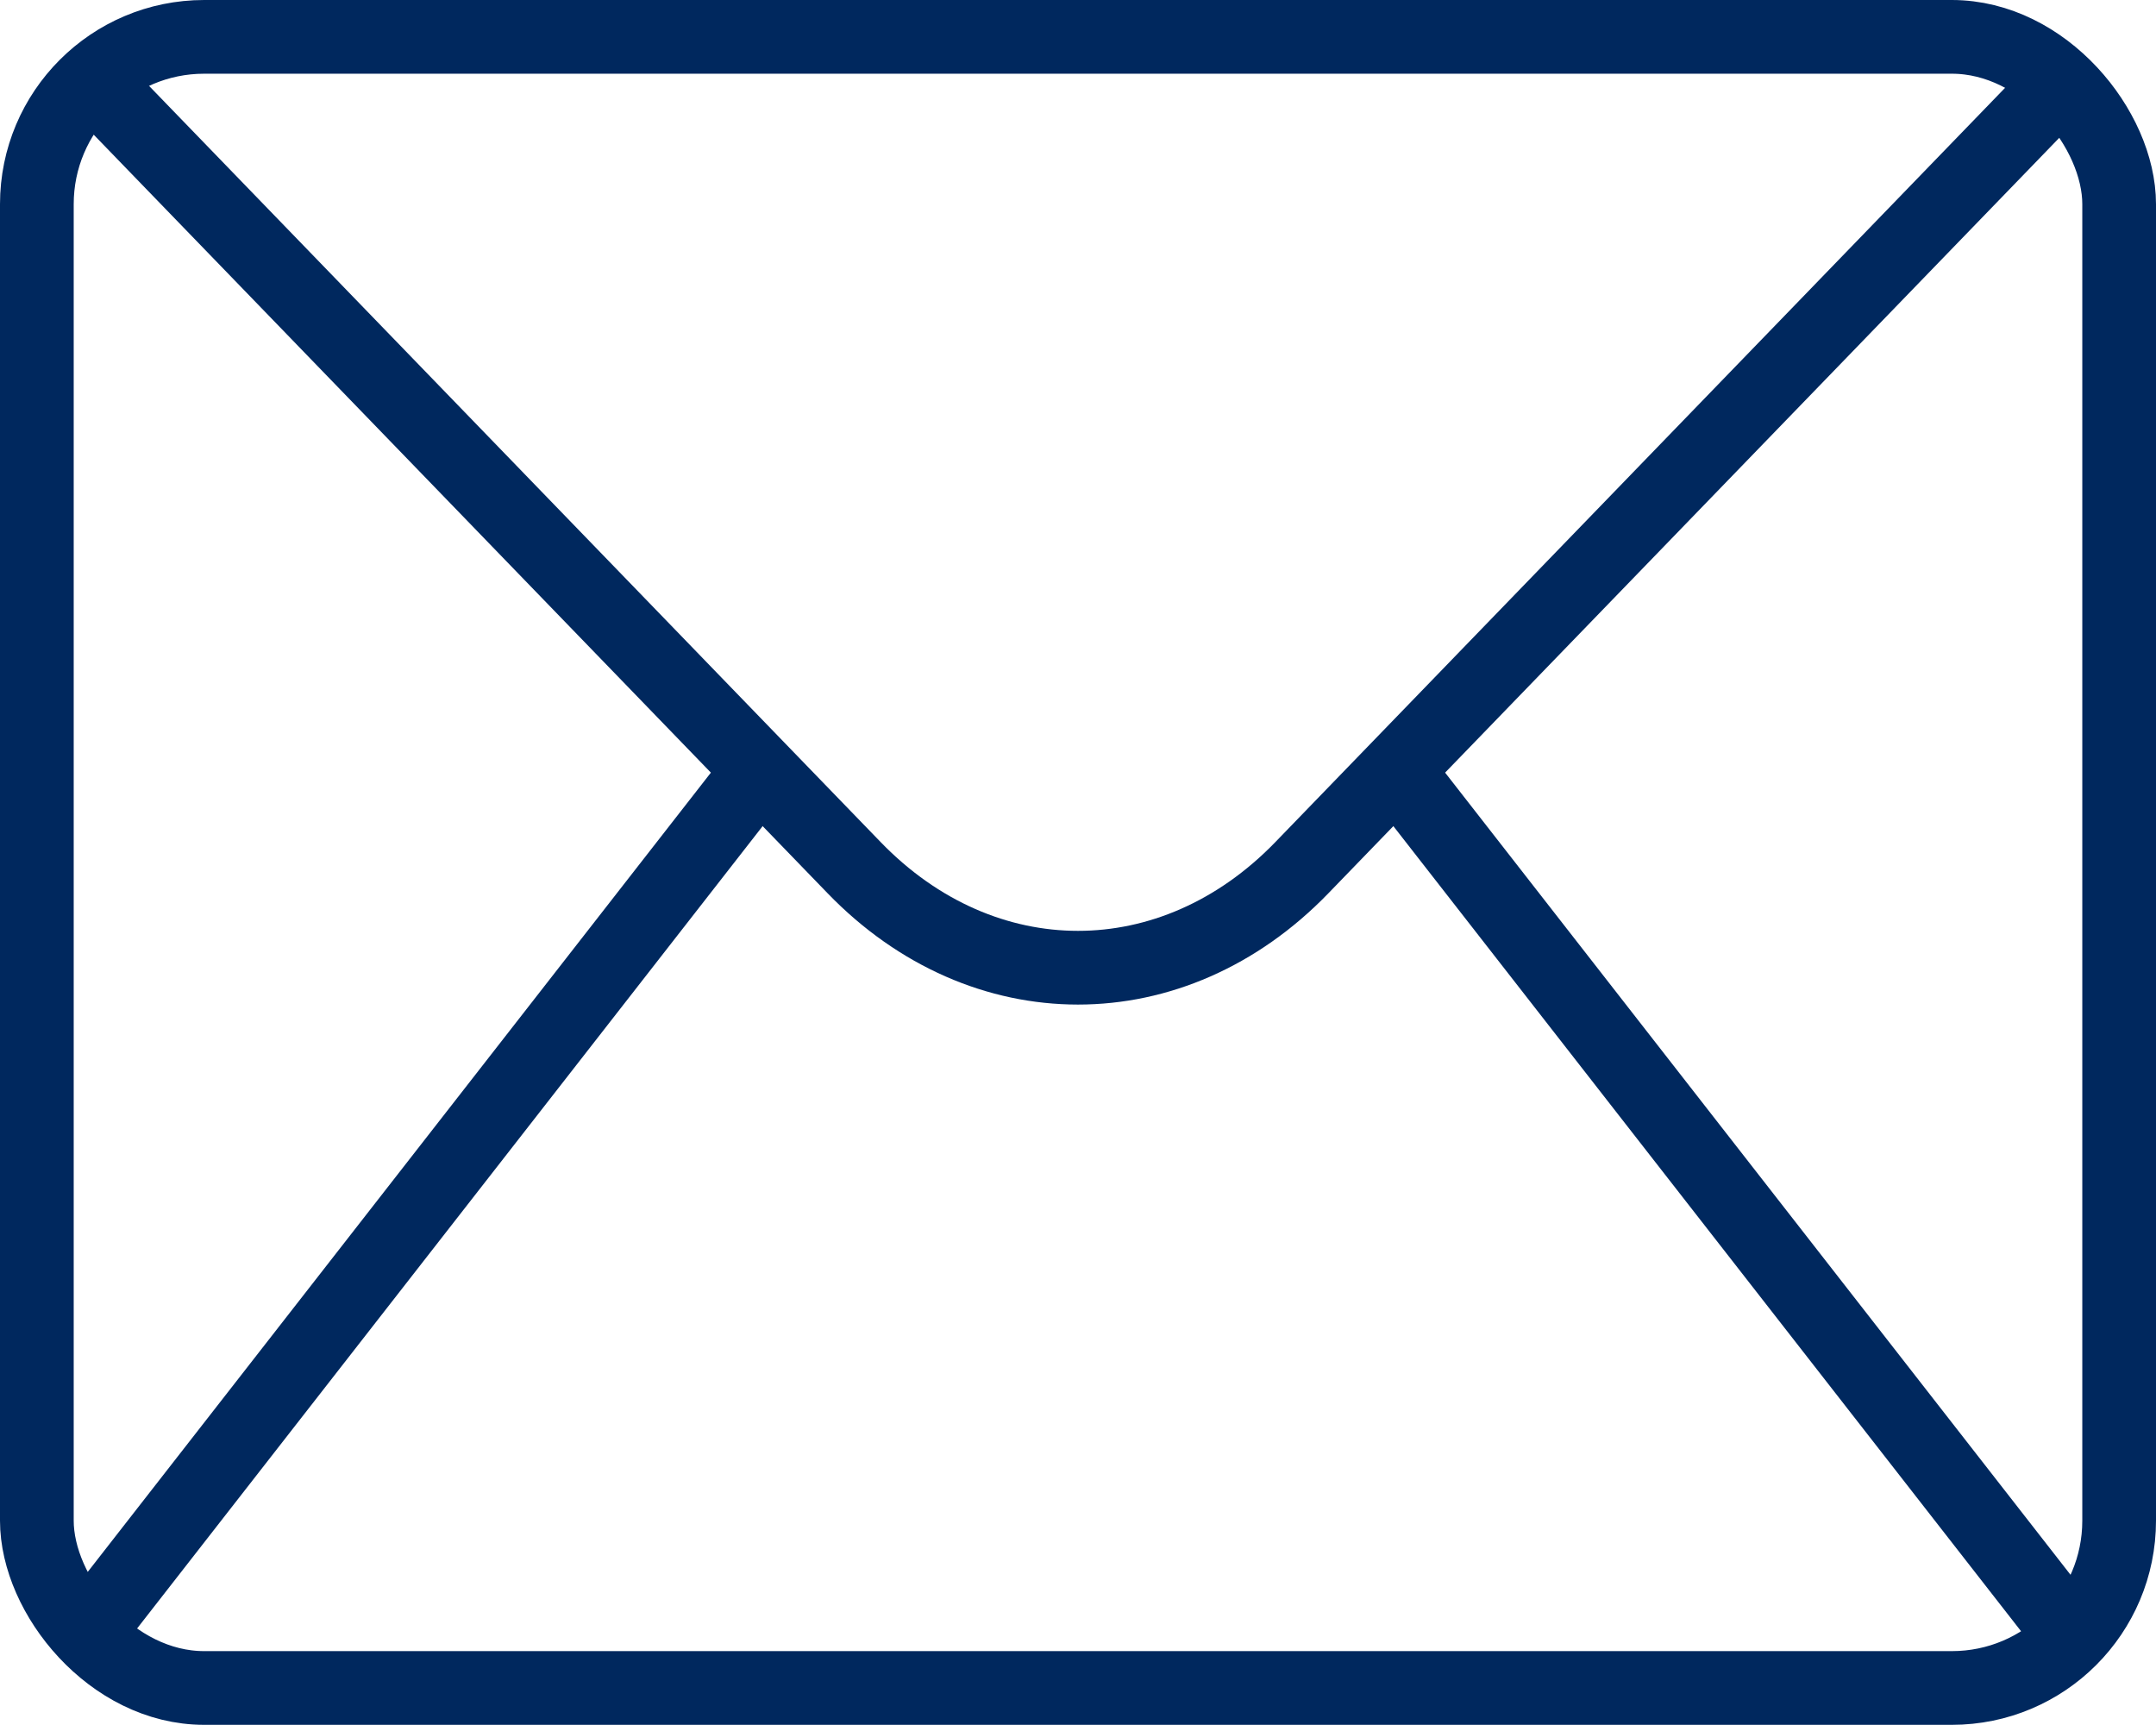 <svg xmlns="http://www.w3.org/2000/svg" viewBox="0 0 234.01 187.19"><defs><style>.cls-1{fill:none;stroke:#00285e;stroke-linejoin:round;stroke-width:8px;}</style></defs><title>a1Asset 4</title><g id="Layer_2" data-name="Layer 2"><g id="Layer_1-2" data-name="Layer 1"><rect class="cls-1" x="4" y="4" width="226.01" height="179.19" rx="18.16" ry="18.16"/><path class="cls-1" d="M10.3,9,92.71,94.17c14,14.47,34.59,14.47,48.59,0L223.71,9"/><path class="cls-1" d="M151.56,83.57l74.31,95.3"/><path class="cls-1" d="M9.56,177.05,82.45,83.57"/></g></g></svg>